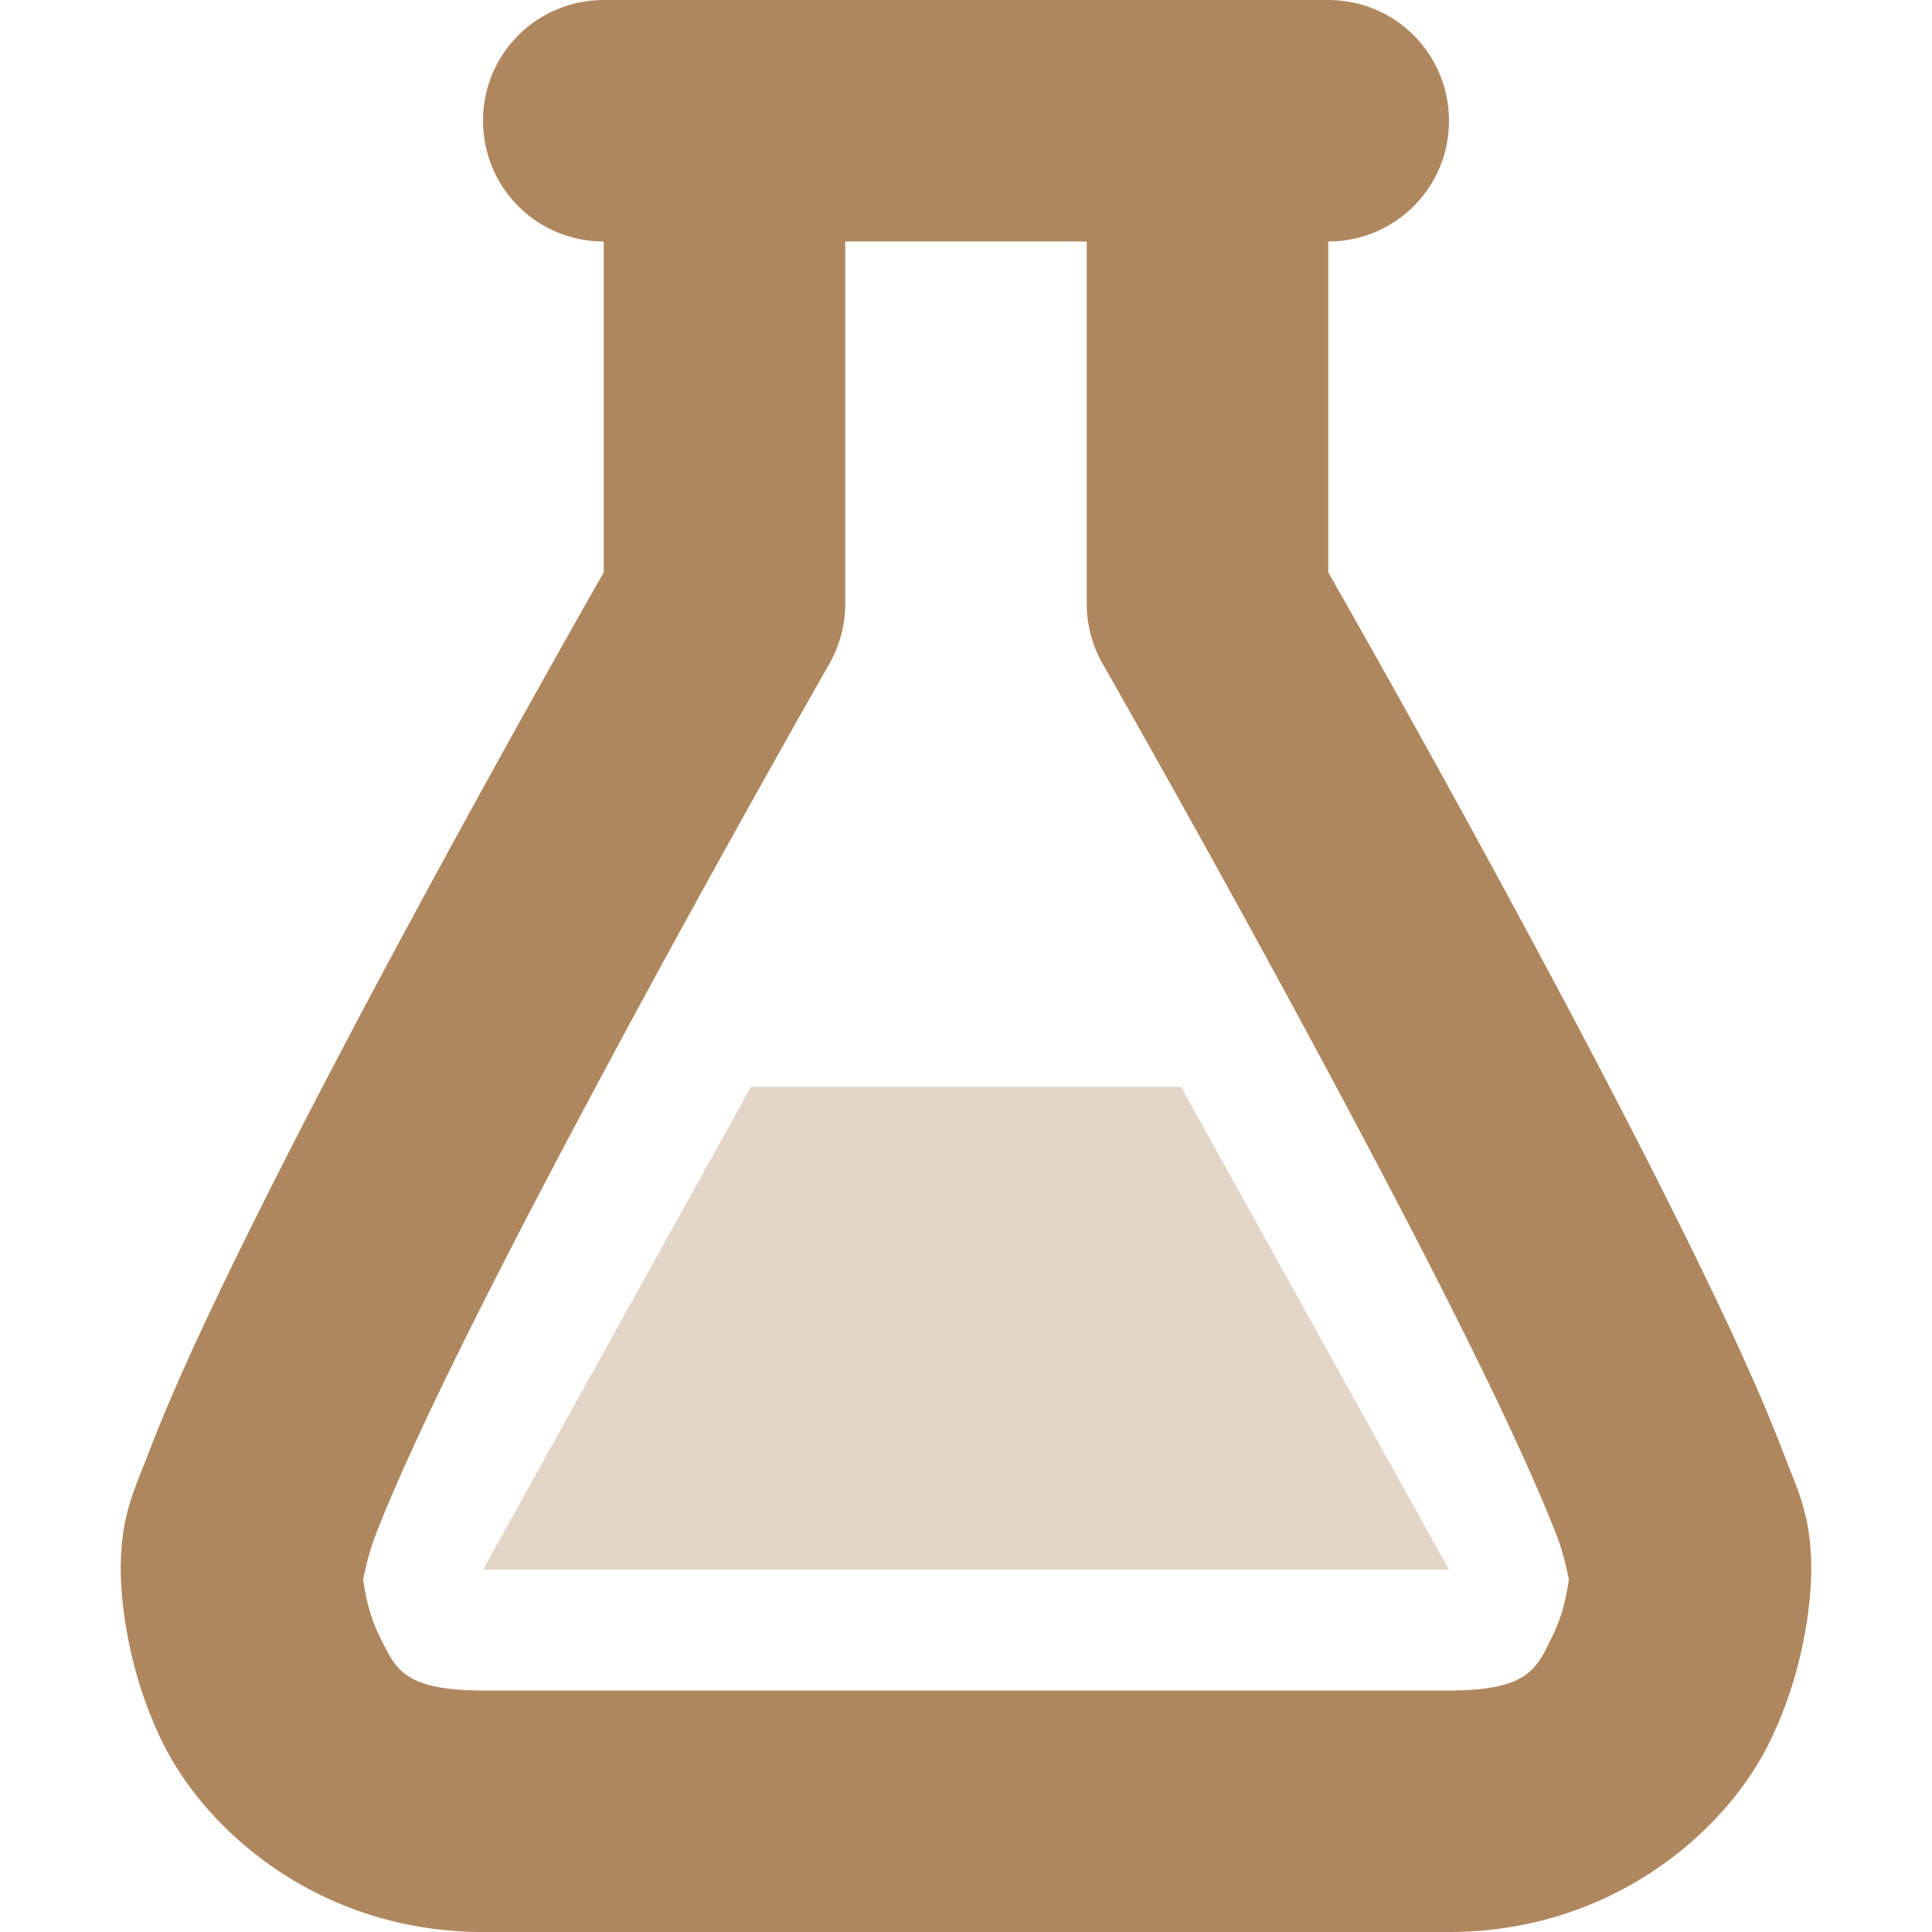 <svg xmlns="http://www.w3.org/2000/svg" width="16" height="16" version="1.1">
 <path style="opacity:.35;fill:#af875f" d="M 6.22,9 4,13 H 12 L 9.78,9 Z"/>
 <path style="fill:#af875f" d="M 5.984,0.986 A 1,1 0 0 0 5,2 V 4.74 C 4.882,4.947 4.061,6.386 3.117,8.154 2.613,9.1 2.109,10.078 1.721,10.902 1.527,11.314 1.363,11.687 1.238,12.014 1.114,12.34 1,12.542 1,13 1,13 0.986,13.709 1.355,14.447 1.725,15.186 2.667,16 4,16 H 12 C 13.333,16 14.275,15.186 14.645,14.447 15.014,13.709 15,13 15,13 15,12.542 14.886,12.34 14.762,12.014 14.637,11.687 14.473,11.314 14.279,10.902 13.891,10.078 13.387,9.1 12.883,8.154 11.939,6.386 11.118,4.947 11,4.74 V 2 A 1,1 0 1 0 9,2 V 5 A 1,1 0 0 0 9.131,5.496 C 9.131,5.496 10.126,7.237 11.117,9.096 11.613,10.025 12.109,10.984 12.471,11.754 12.652,12.139 12.8,12.477 12.895,12.725 12.989,12.972 13,13.208 13,13 13,13 12.986,13.291 12.855,13.553 12.725,13.814 12.667,14 12,14 H 4 C 3.333,14 3.275,13.814 3.144,13.553 3.014,13.291 3,13 3,13 3,13.208 3.011,12.972 3.106,12.725 3.2,12.477 3.348,12.139 3.529,11.754 3.891,10.984 4.387,10.025 4.883,9.096 5.874,7.237 6.869,5.496 6.869,5.496 A 1,1 0 0 0 7,5 V 2 A 1,1 0 0 0 5.984,0.986 Z"/>
 <path style="fill:#af875f" d="M 5,0 H 11 C 11.554,0 12,0.446 12,1 12,1.554 11.554,2 11,2 H 5 C 4.446,2 4,1.554 4,1 4,0.446 4.446,0 5,0 Z"/>
</svg>
